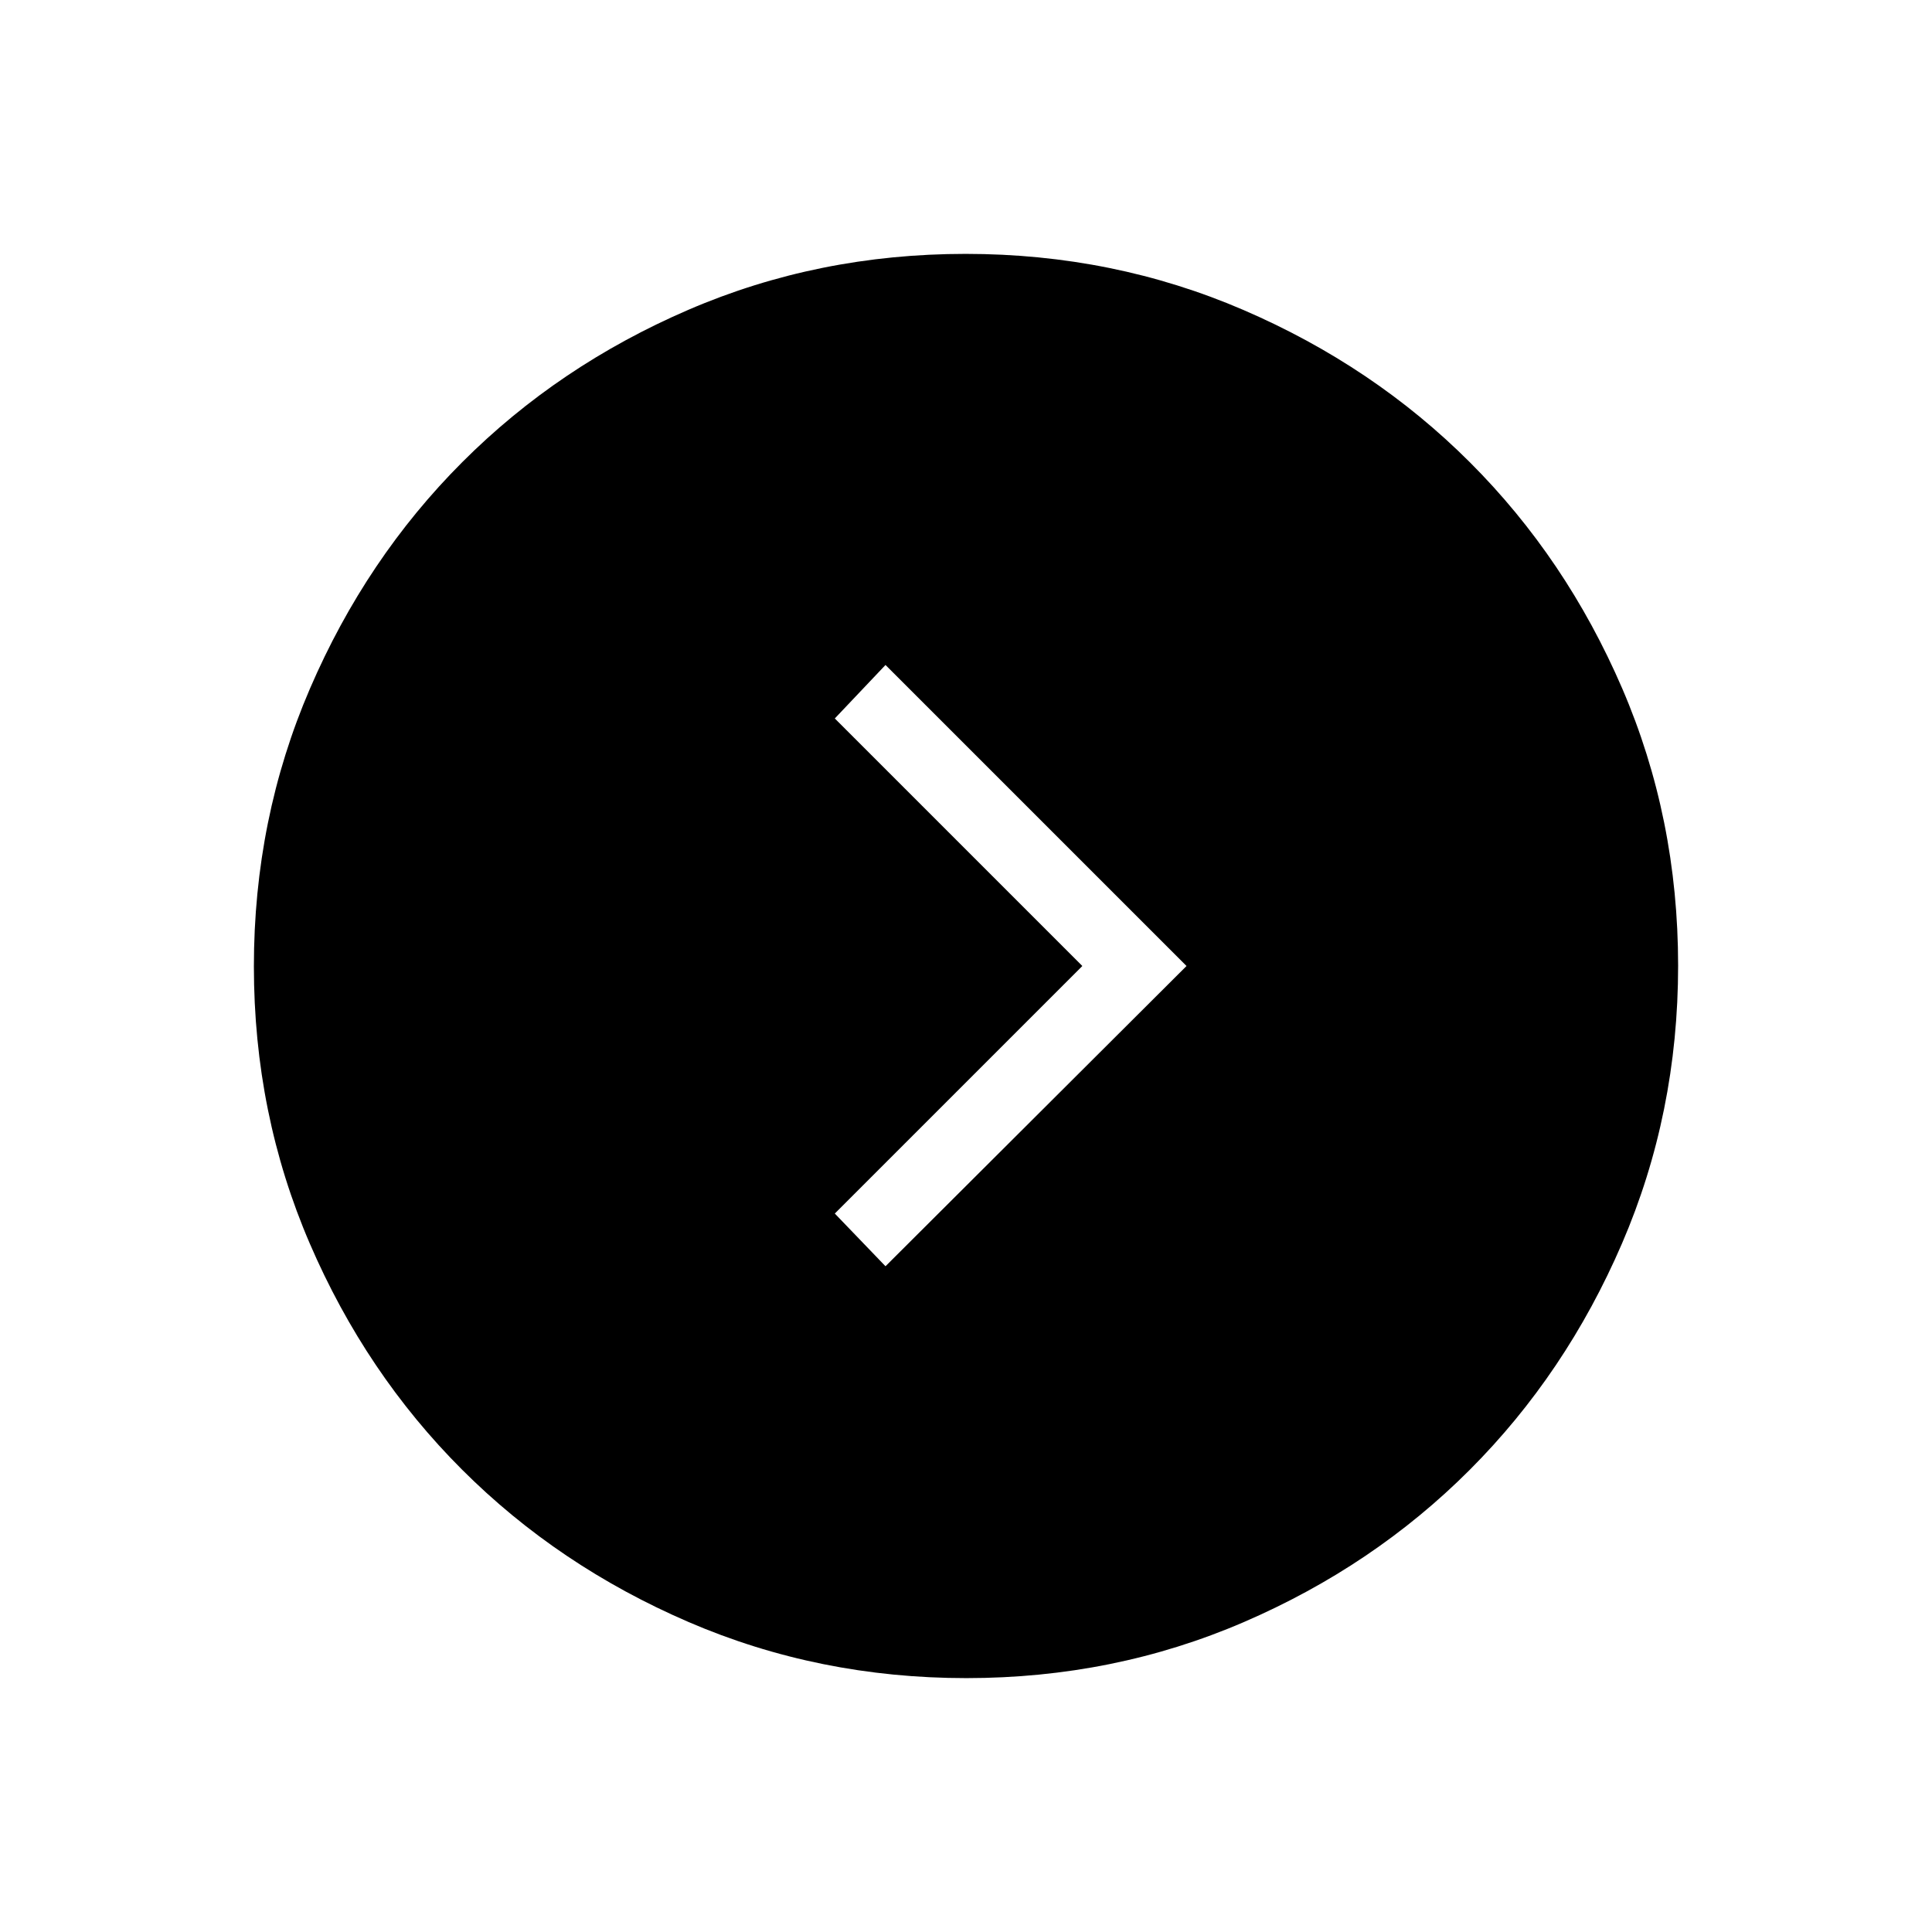 <svg xmlns="http://www.w3.org/2000/svg" height="24" viewBox="0 -960 960 960" width="24"><path d="M537.807-480 414.808-357 440-330.808 589.577-480 440-629.577 414.808-603l122.999 123Zm-57.624 353.846q-73.397 0-138.067-27.886t-112.508-75.69q-47.838-47.805-75.646-112.288t-27.808-137.799q0-73.397 27.886-138.067t75.69-112.508q47.805-47.838 112.288-75.646t137.799-27.808q73.397 0 138.067 27.886t112.508 75.69q47.838 47.805 75.646 112.288t27.808 137.799q0 73.397-27.886 138.067t-75.69 112.508q-47.805 47.838-112.288 75.646t-137.799 27.808Z"/></svg>